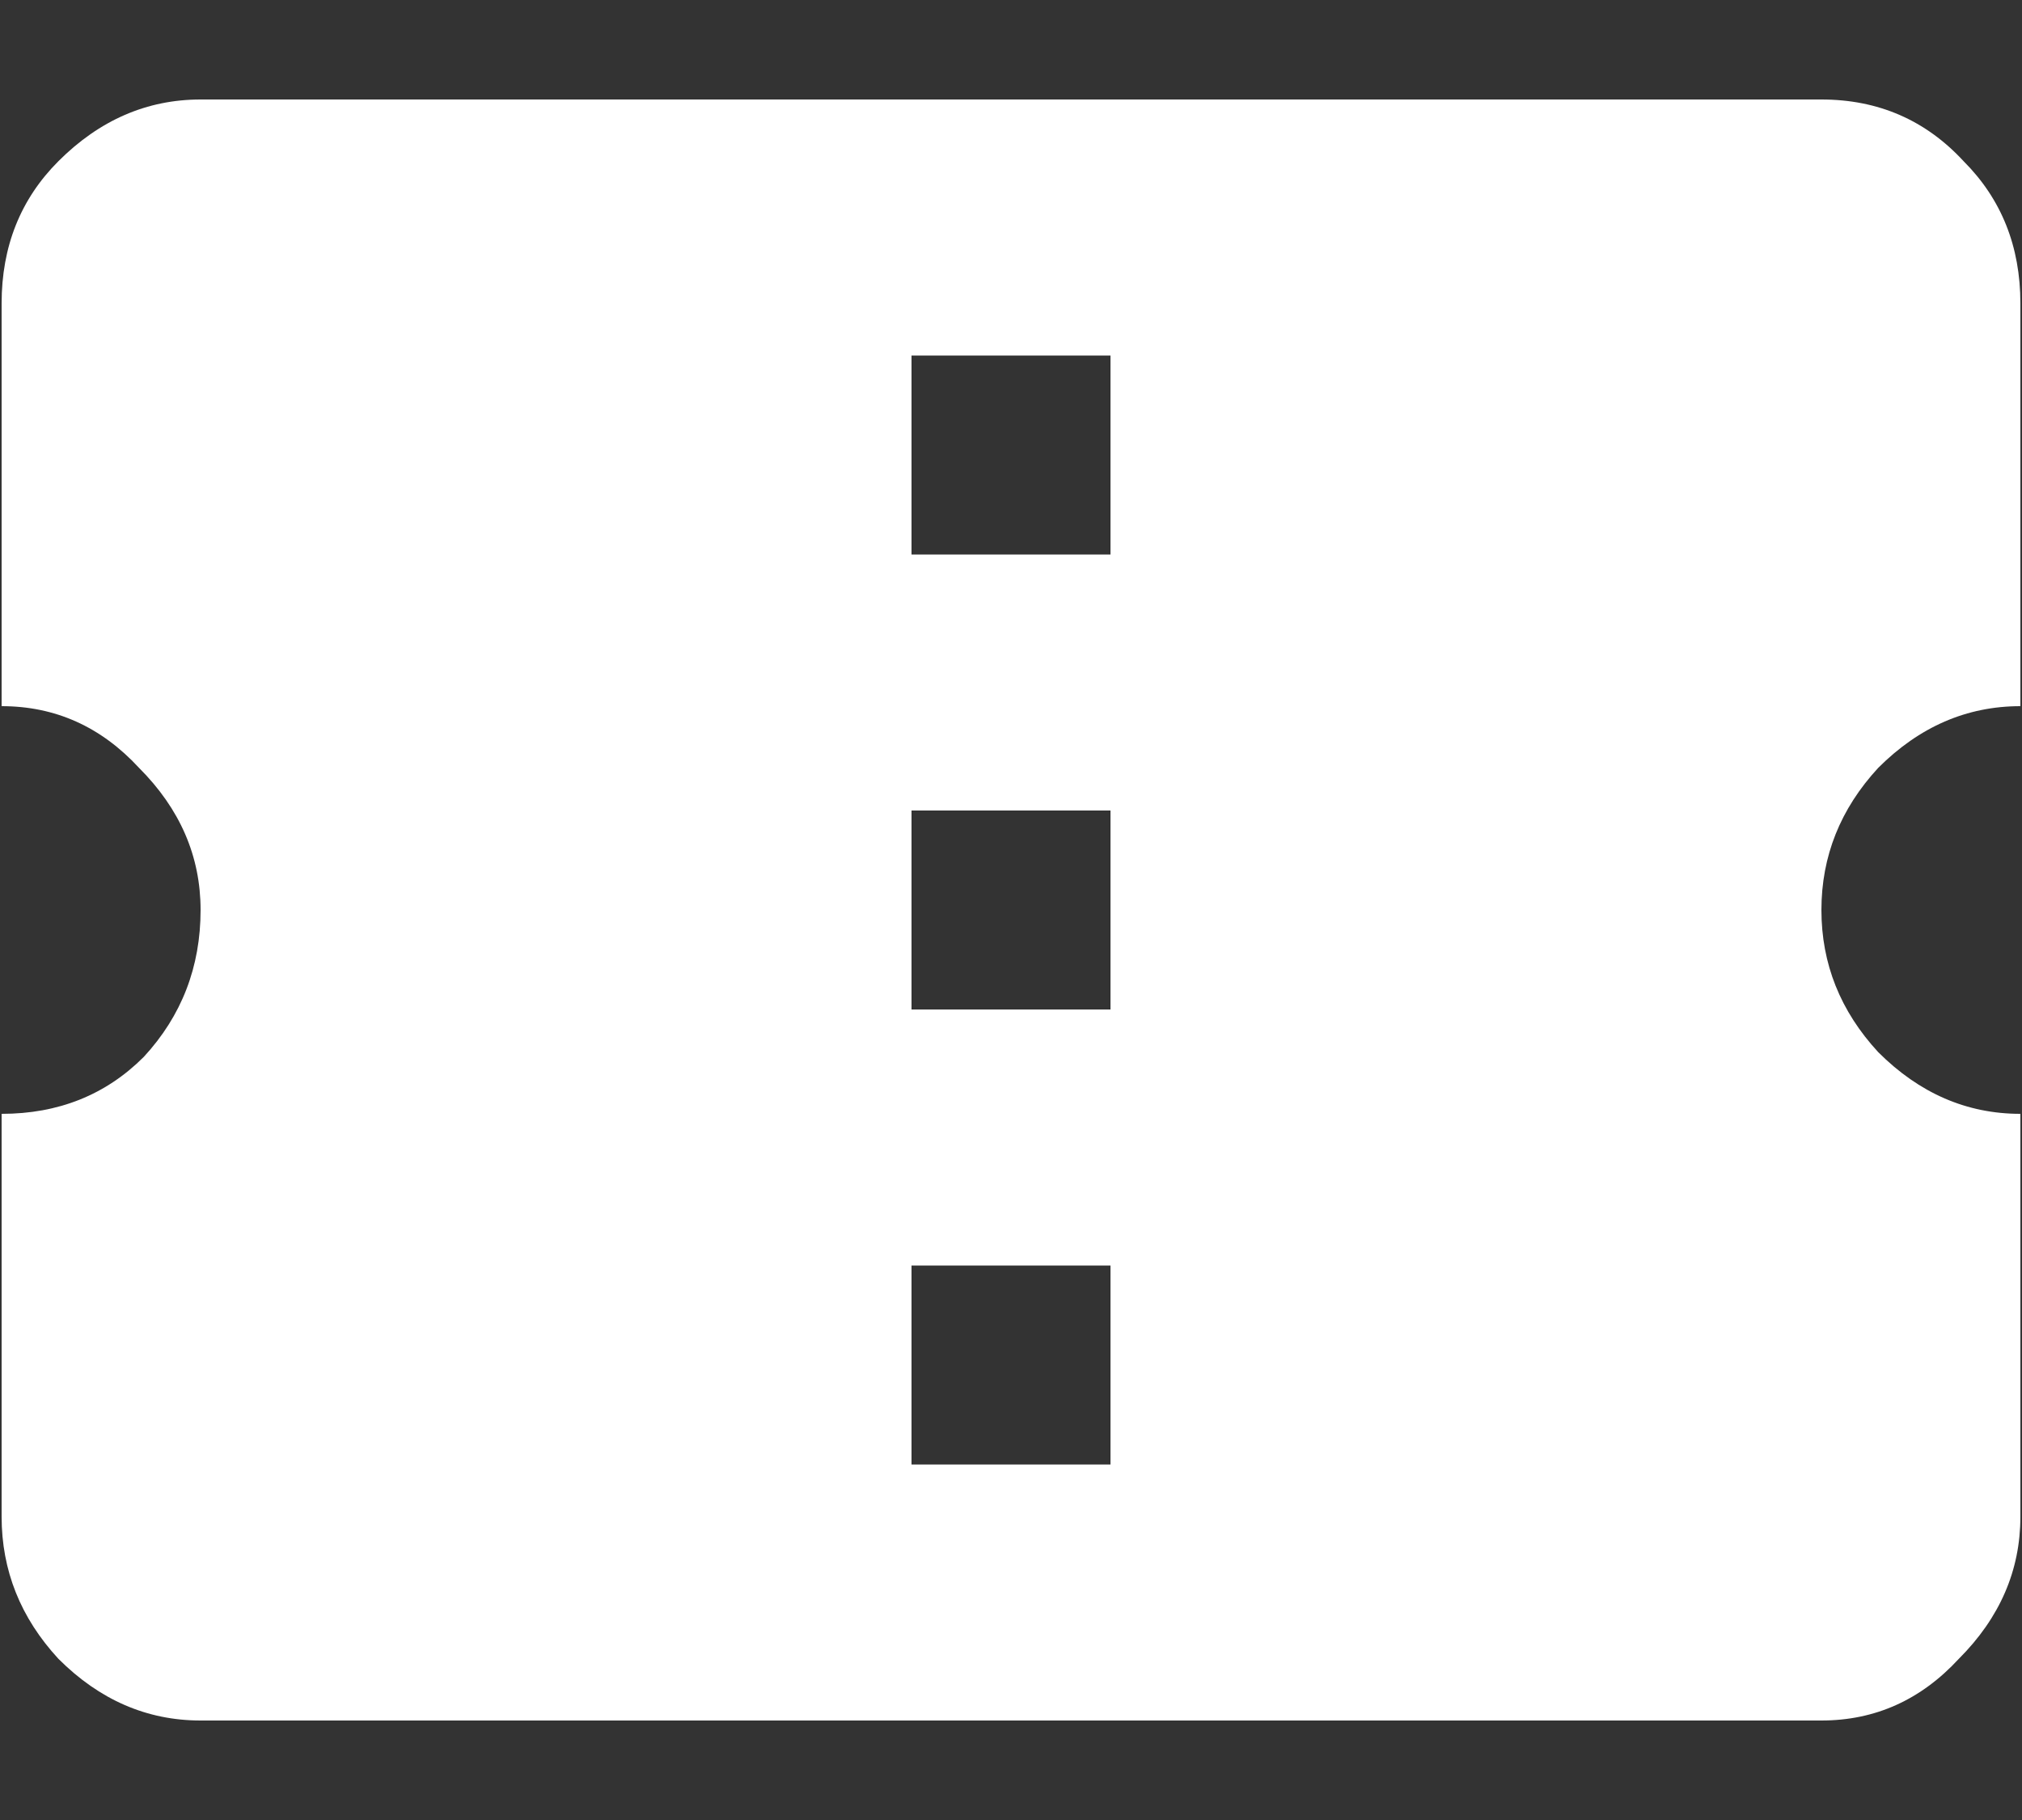 <svg width="20" height="18" viewBox="0 0 20 18" fill="none" xmlns="http://www.w3.org/2000/svg">
<rect x="0" y="0" width="20" height="18" fill="#333333" stroke="none"/>
<path d="M10.984 5.484V3.516H9.016V5.484H10.984ZM10.984 9.984V8.016H9.016V9.984H10.984ZM10.984 14.484V12.516H9.016V14.484H10.984ZM19.984 6.984C19.453 6.984 18.984 7.188 18.578 7.594C18.203 8 18.016 8.469 18.016 9C18.016 9.531 18.203 10 18.578 10.406C18.984 10.812 19.453 11.016 19.984 11.016V15C19.984 15.531 19.781 16 19.375 16.406C19 16.812 18.547 17.016 18.016 17.016H1.984C1.453 17.016 0.984 16.812 0.578 16.406C0.203 16 0.016 15.531 0.016 15V11.016C0.578 11.016 1.047 10.828 1.422 10.453C1.797 10.047 1.984 9.562 1.984 9C1.984 8.469 1.781 8 1.375 7.594C1 7.188 0.547 6.984 0.016 6.984V3C0.016 2.438 0.203 1.969 0.578 1.594C0.984 1.188 1.453 0.984 1.984 0.984H18.016C18.578 0.984 19.047 1.188 19.422 1.594C19.797 1.969 19.984 2.438 19.984 3V6.984Z" fill="white"/>
</svg>
